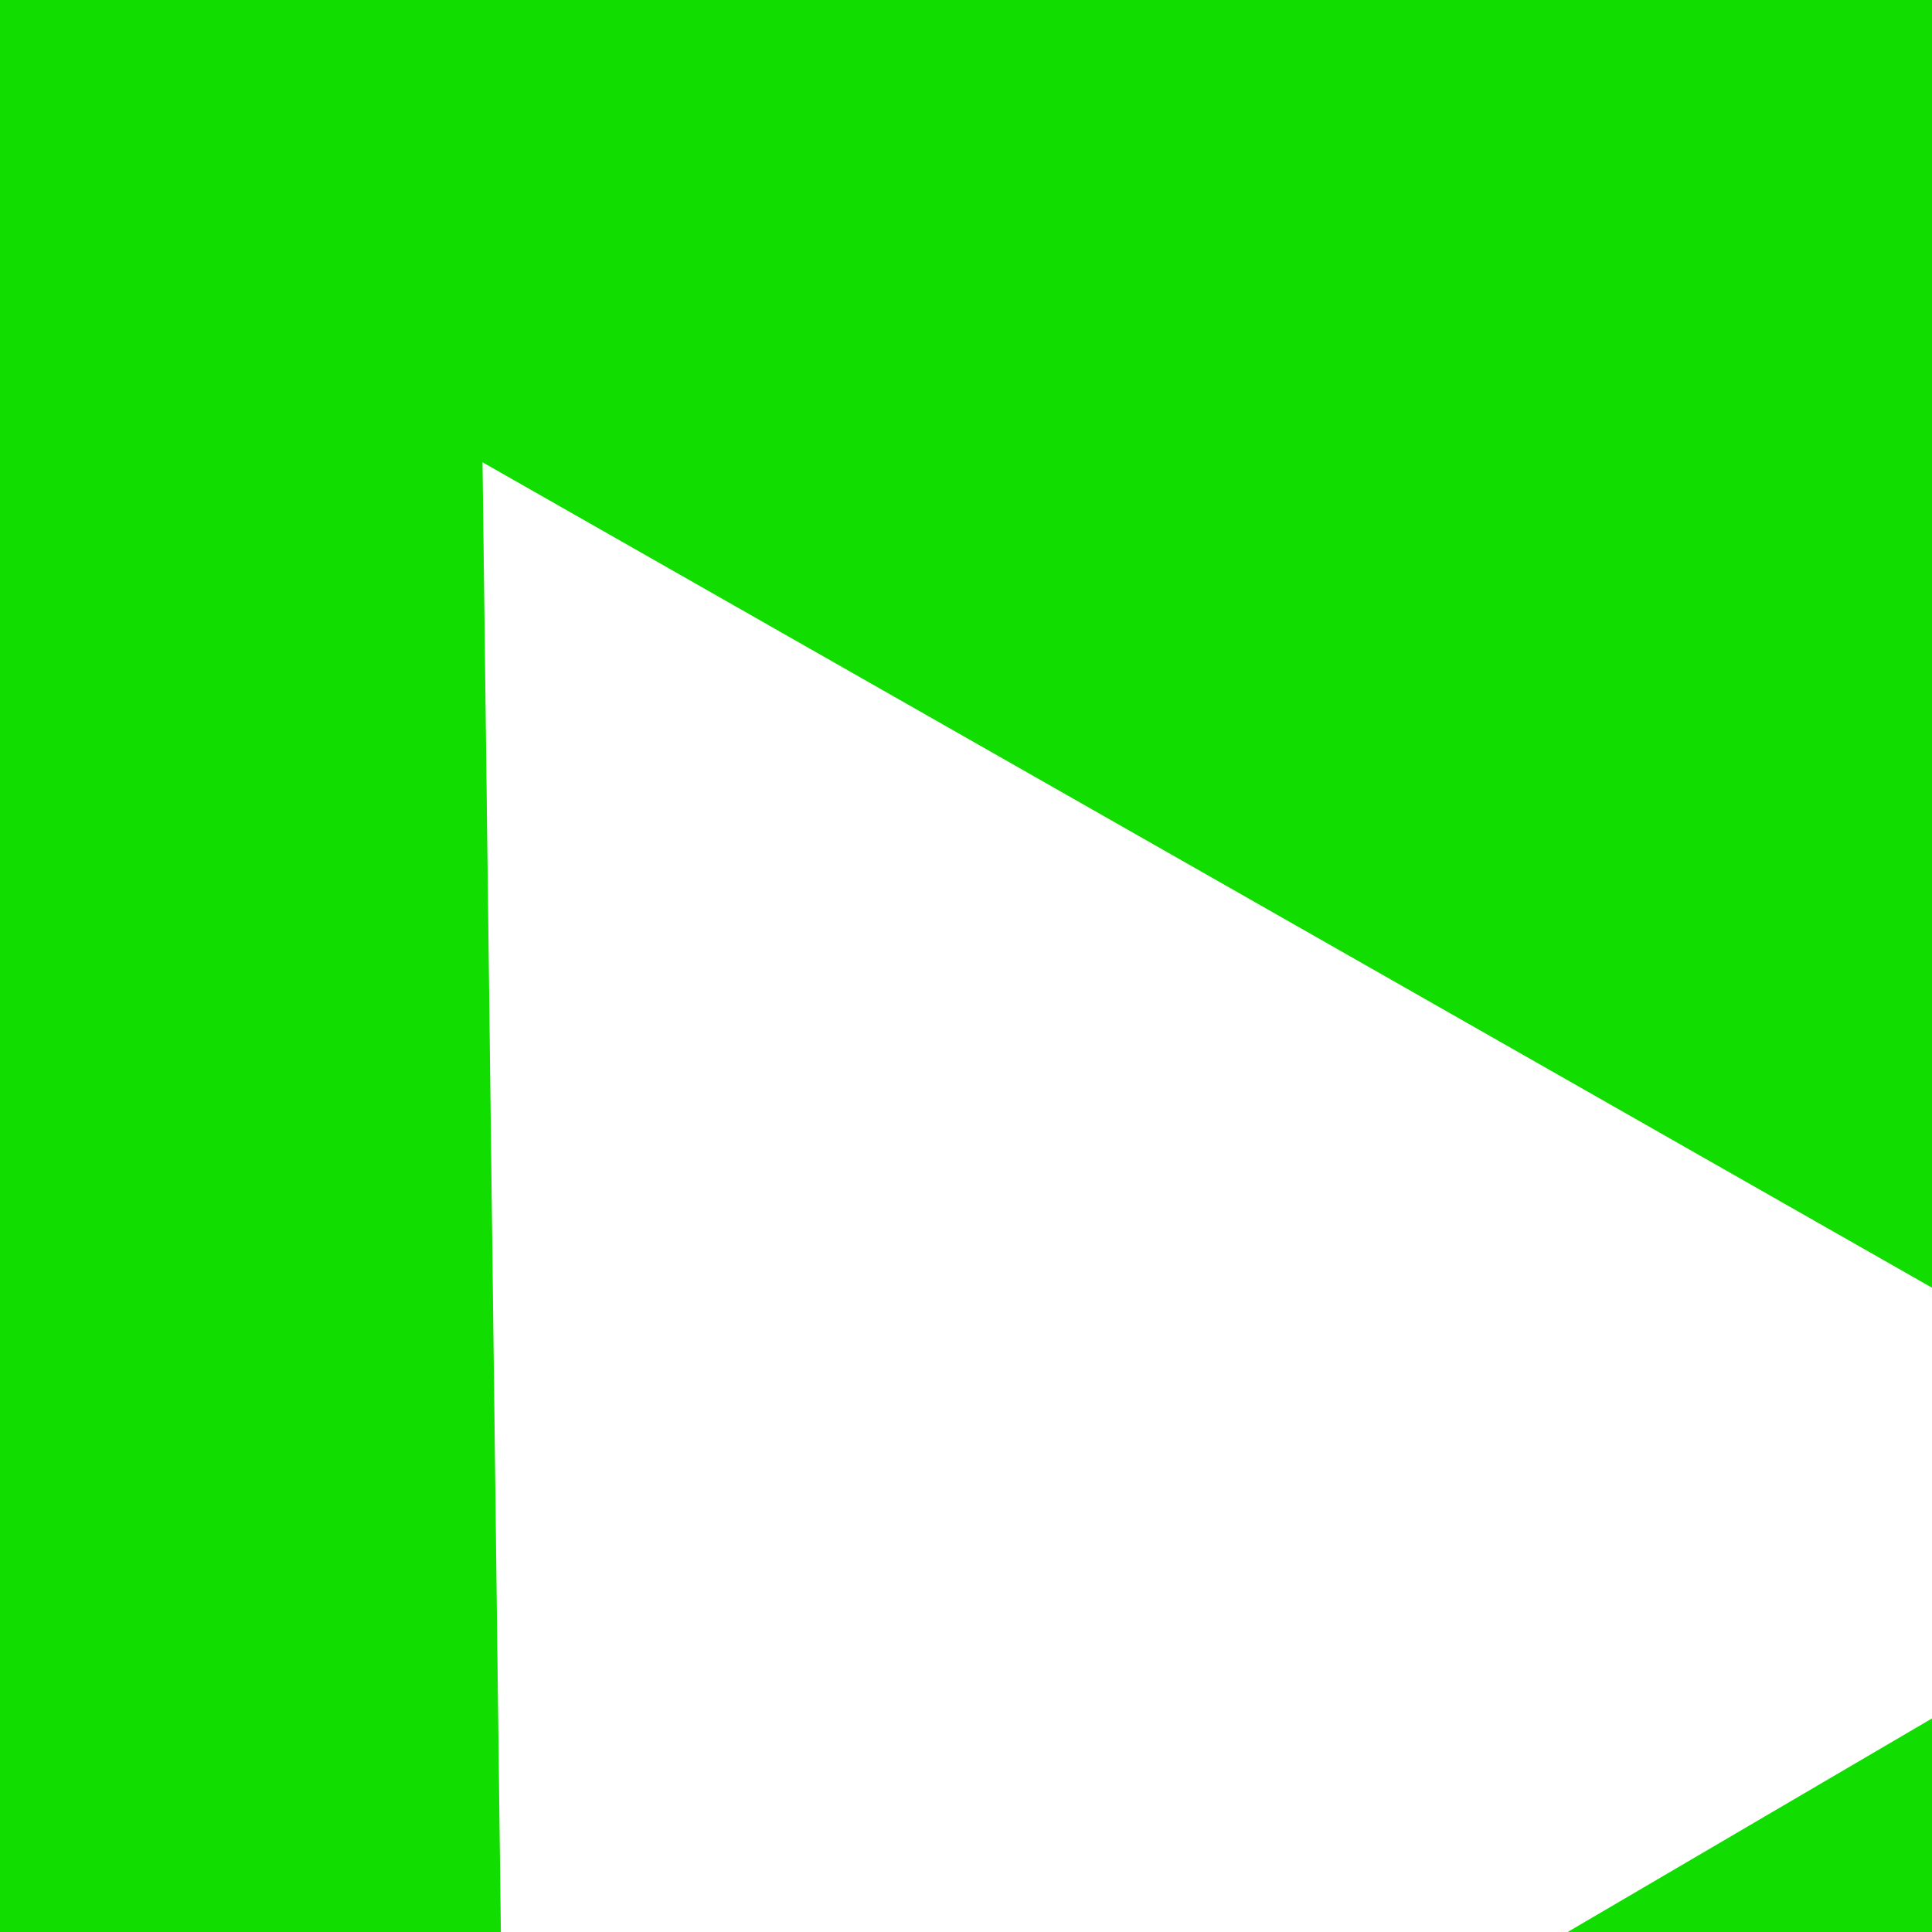 <?xml version="1.0" encoding="UTF-8" standalone="no"?>
<svg
   xmlns:dc="http://purl.org/dc/elements/1.1/"
   xmlns:cc="http://creativecommons.org/ns#"
   xmlns:rdf="http://www.w3.org/1999/02/22-rdf-syntax-ns#"
   xmlns:svg="http://www.w3.org/2000/svg"
   xmlns="http://www.w3.org/2000/svg"
   xmlns:sodipodi="http://sodipodi.sourceforge.net/DTD/sodipodi-0.dtd"
   xmlns:inkscape="http://www.inkscape.org/namespaces/inkscape"
   sodipodi:docname="ModuleSvconnector.svg"
   inkscape:version="1.0beta2 (2b71d25, 2019-12-03)"
   version="1.1"
   id="svg2"
   height="16"
   width="16">
  <rect width="100%" height="100%" fill="#333333" stroke="none"/>
  <defs
     id="defs15" />
  <sodipodi:namedview
     inkscape:document-rotation="0"
     inkscape:current-layer="layer1"
     inkscape:window-maximized="0"
     inkscape:window-y="23"
     inkscape:window-x="0"
     inkscape:cy="6.9130794"
     inkscape:cx="0.0063203289"
     inkscape:zoom="12.04"
     fit-margin-bottom="0"
     fit-margin-right="0"
     fit-margin-left="0"
     fit-margin-top="0"
     showgrid="false"
     id="namedview13"
     inkscape:window-height="855"
     inkscape:window-width="1440"
     inkscape:pageshadow="2"
     inkscape:pageopacity="0"
     guidetolerance="10"
     gridtolerance="10"
     objecttolerance="10"
     borderopacity="1"
     bordercolor="#666666"
     pagecolor="#ffffff" />
  <g
     transform="translate(-0.613,-8.361)"
     id="Background"
     inkscape:groupmode="layer"
     inkscape:label="Background">
    <path
       inkscape:connector-curvature="0"
       id="path5"
       d="m 0.613,8.361 h 32 v 32 h -32 z"
       style="fill:#12dd00;fill-opacity:1;stroke:none;stroke-width:0.5" />
  </g>
  <g
     transform="translate(-0.613,-8.361)"
     style="display:inline"
     inkscape:label="Arrows"
     id="layer1"
     inkscape:groupmode="layer">
    <g
       transform="matrix(0.536,0,0,0.536,-3.344,4.813)"
       id="g4190">
      <path
         style="fill:#ffffff;fill-opacity:1;stroke:none"
         d="M 59.588,59.137 31.434,43.103 59.185,26.838 Z"
         id="path7"
         inkscape:connector-curvature="0"
         sodipodi:nodetypes="cccc" />
      <path
         style="fill:#ffffff;fill-opacity:1;stroke:none"
         d="M 14.838,13.762 42.992,29.795 15.241,46.061 Z"
         id="path9"
         inkscape:connector-curvature="0"
         sodipodi:nodetypes="cccc" />
    </g>
  </g>
</svg>
